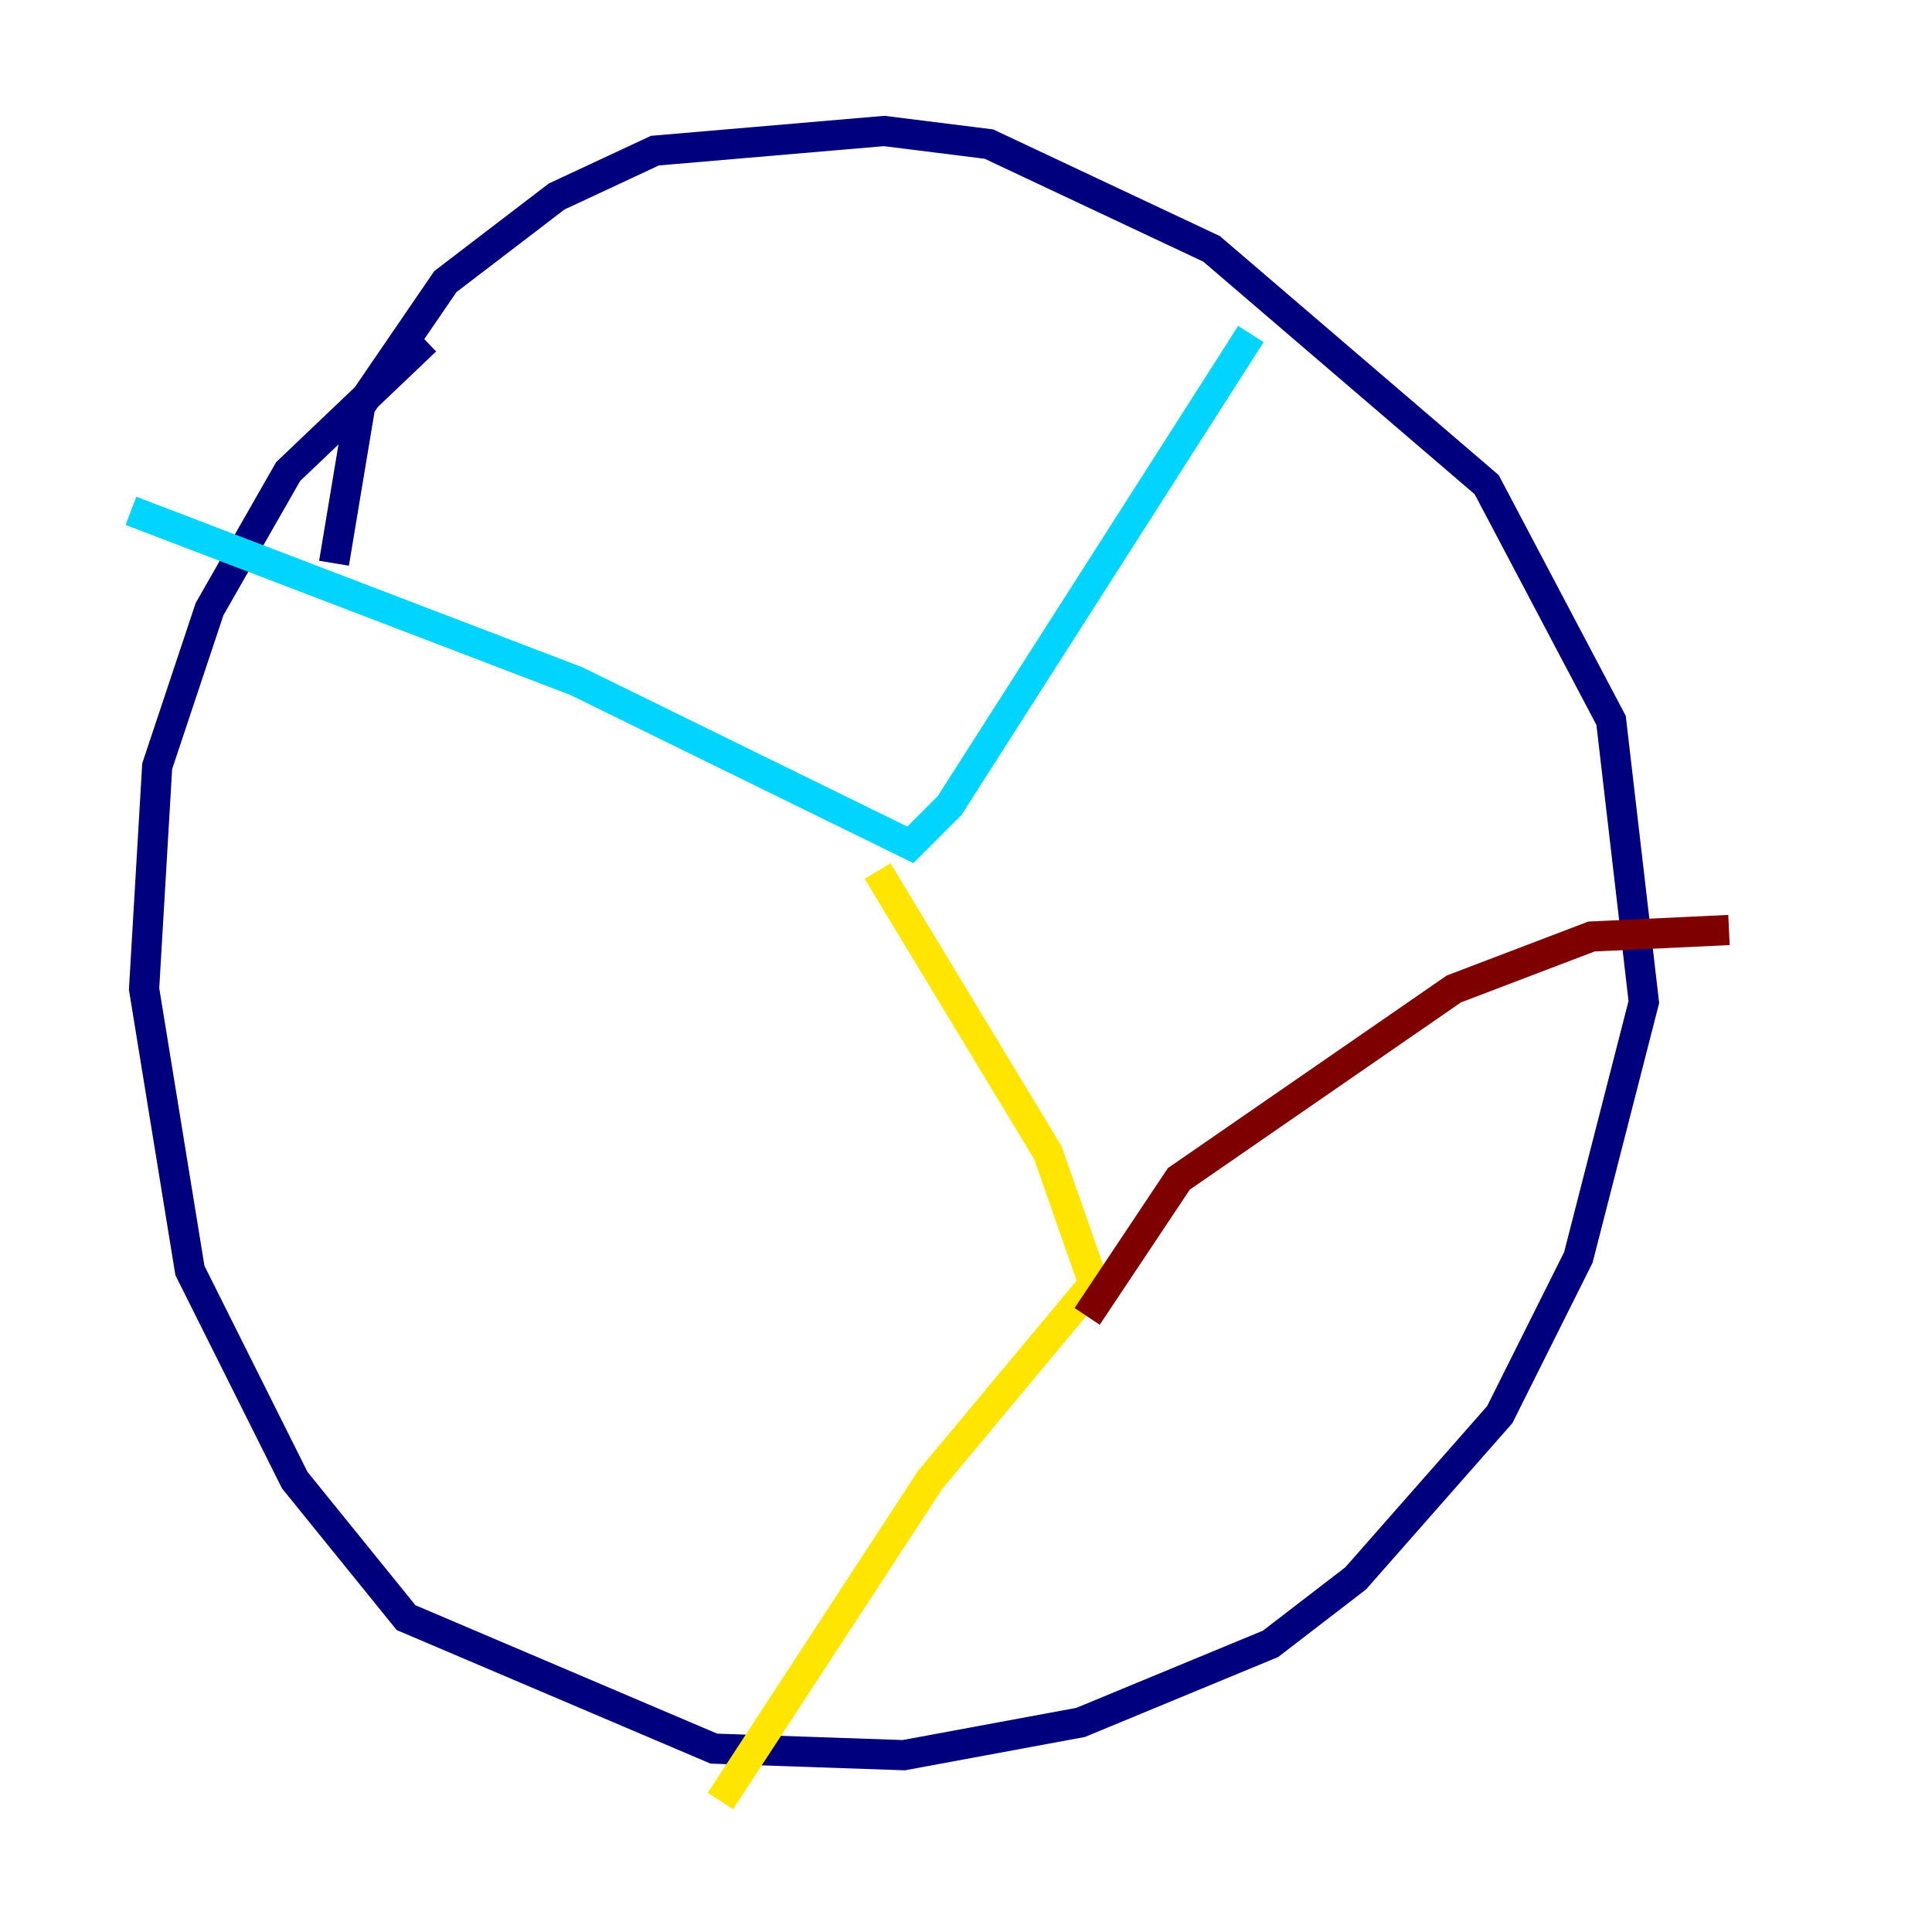 <?xml version="1.0" encoding="utf-8" ?>
<svg baseProfile="tiny" height="128" version="1.2" viewBox="0,0,128,128" width="128" xmlns="http://www.w3.org/2000/svg" xmlns:ev="http://www.w3.org/2001/xml-events" xmlns:xlink="http://www.w3.org/1999/xlink"><defs /><polyline fill="none" points="22.129,37.315 23.864,26.902 29.505,18.658 36.881,13.017 43.39,9.98 58.576,8.678 65.519,9.546 80.271,16.488 98.495,32.108 106.739,47.729 108.909,66.386 104.57,83.308 99.363,93.722 89.817,104.57 84.176,108.909 71.593,114.115 59.878,116.285 47.295,115.851 26.902,107.173 19.525,98.061 12.583,84.176 9.546,65.519 10.414,50.766 13.885,40.352 19.091,31.241 28.203,22.563" stroke="#00007f" stroke-width="2" /><polyline fill="none" points="82.875,22.129 62.915,53.37 60.312,55.973 38.183,45.125 8.678,33.844" stroke="#00d4ff" stroke-width="2" /><polyline fill="none" points="58.142,57.709 69.424,76.366 72.461,85.044 61.614,98.061 47.729,119.322" stroke="#ffe500" stroke-width="2" /><polyline fill="none" points="72.027,87.214 78.102,78.102 96.325,65.519 105.437,62.047 114.549,61.614" stroke="#7f0000" stroke-width="2" /></svg>